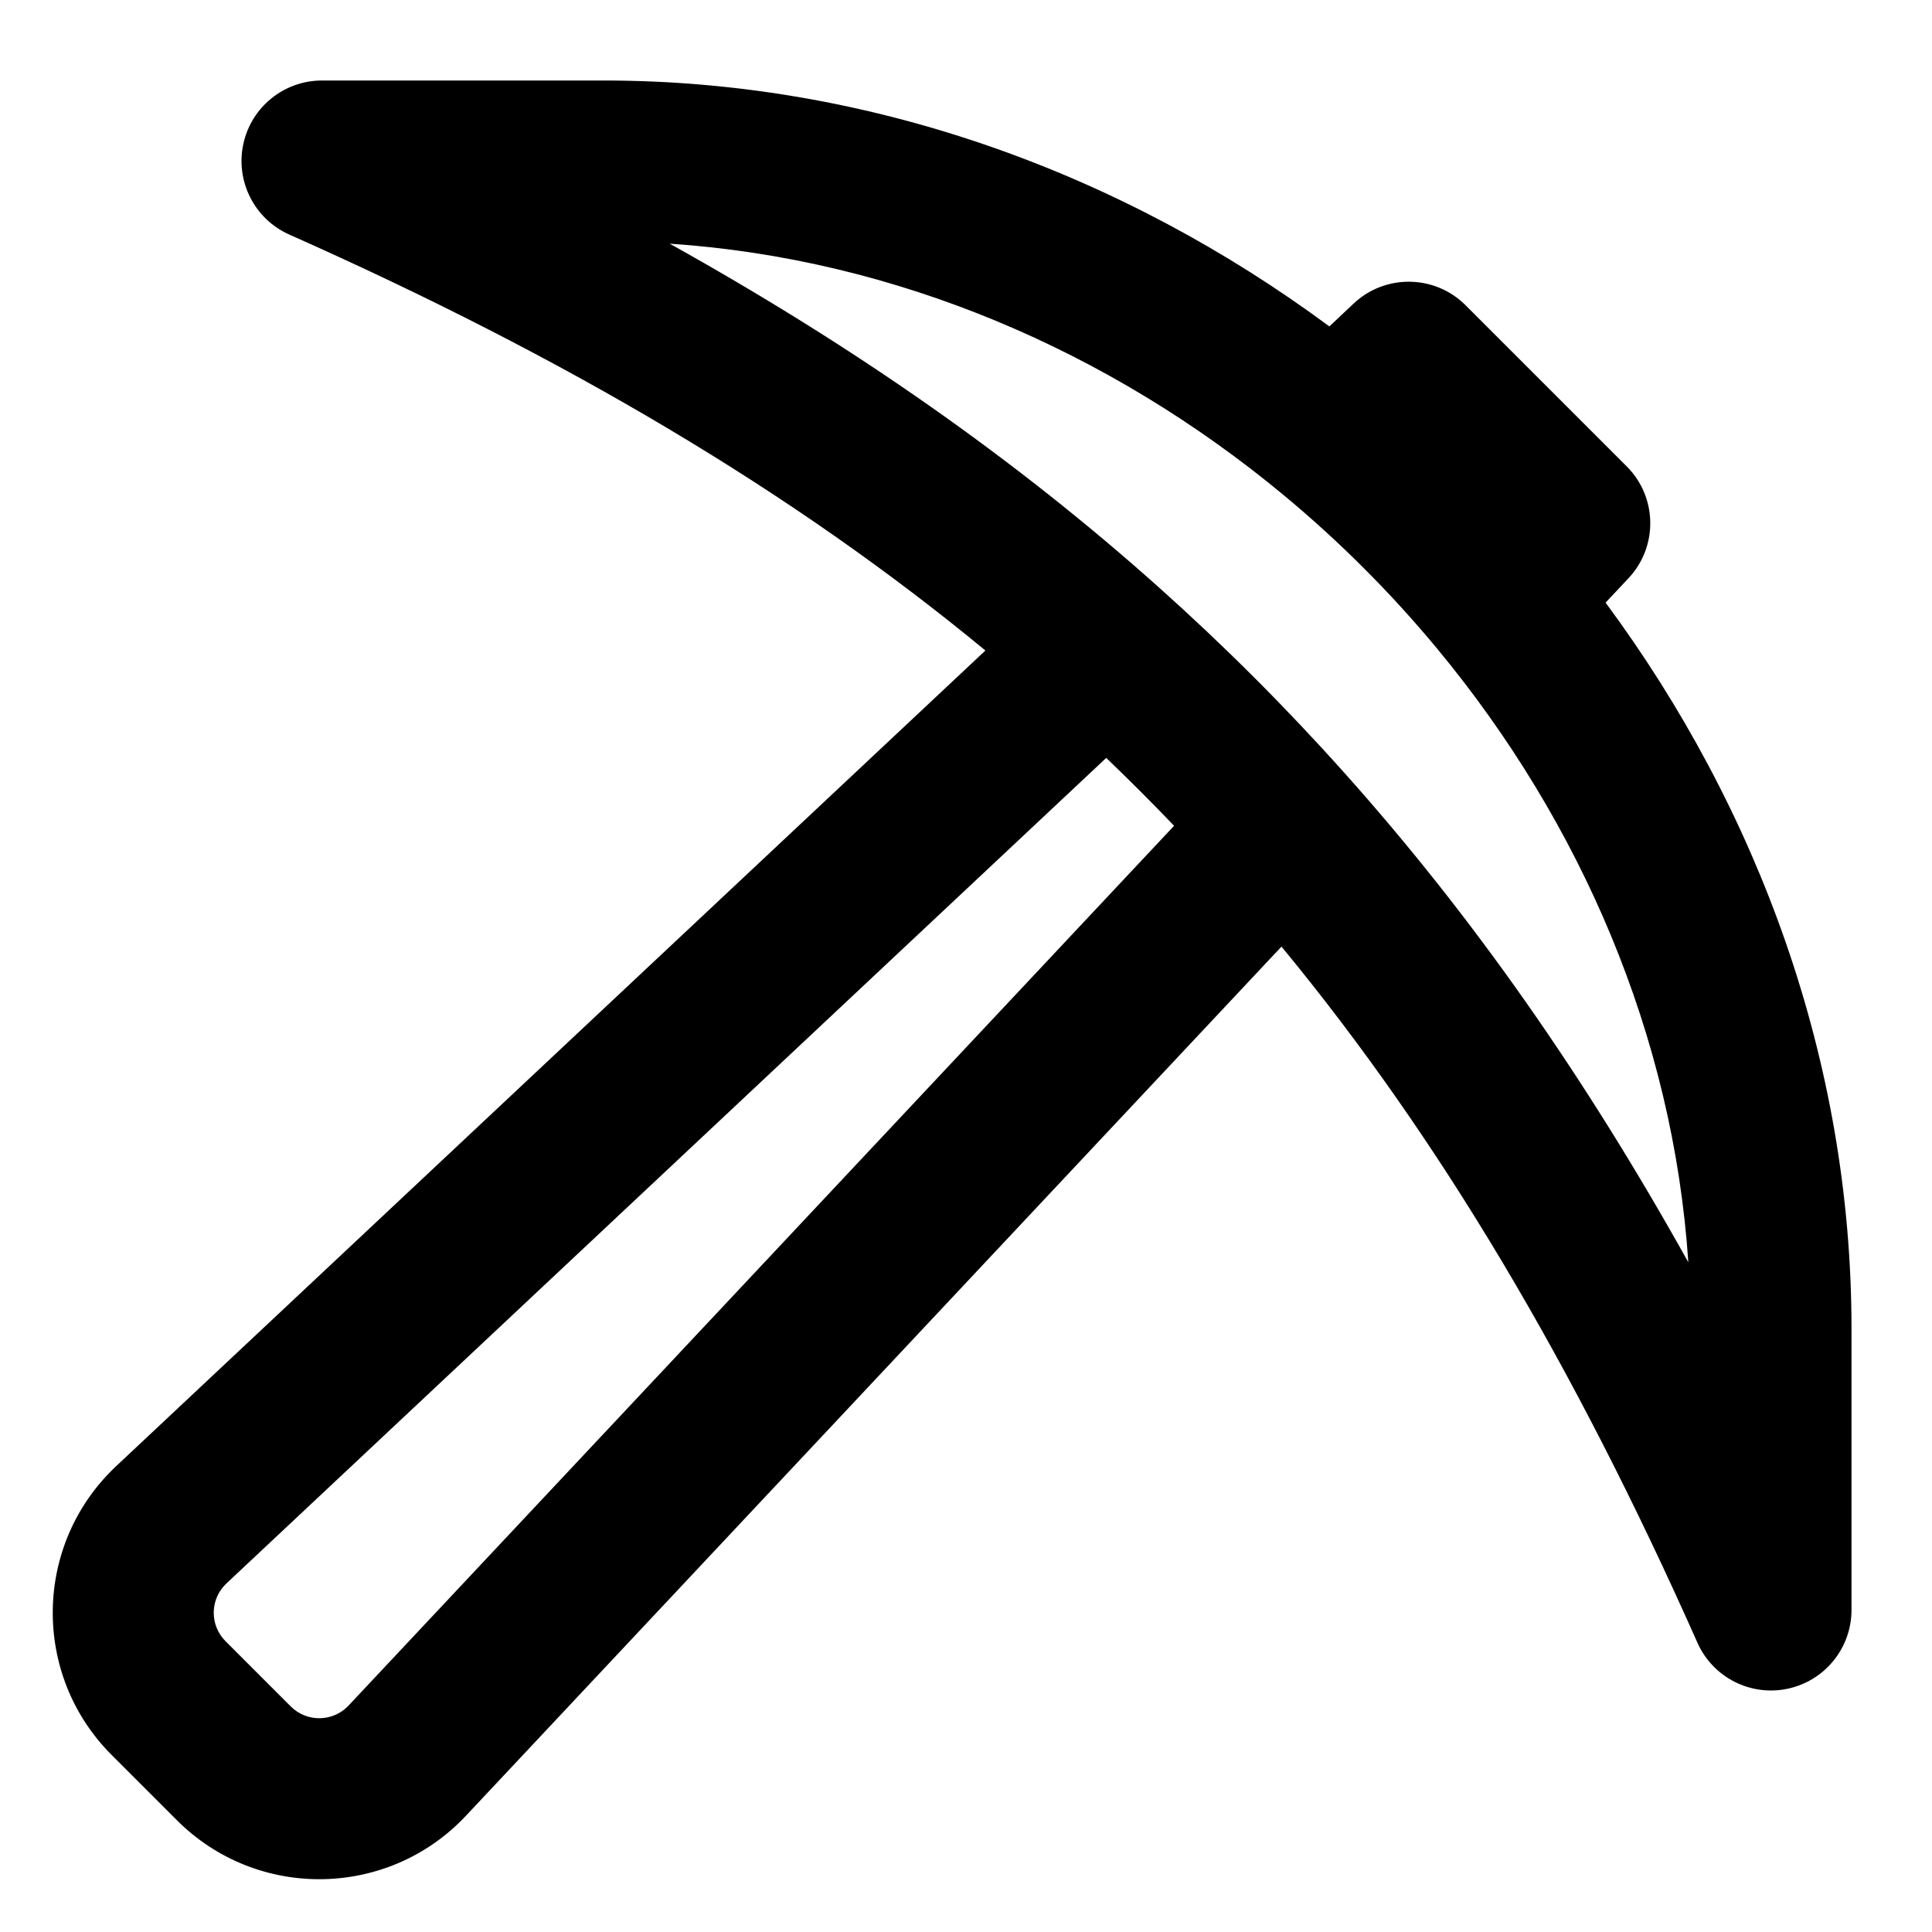 <?xml version="1.0" encoding="utf-8"?><!-- Uploaded to: SVG Repo, www.svgrepo.com, Generator: SVG Repo Mixer Tools -->
<svg width="800px" height="800px" viewBox="0 0 24 24" fill="none" xmlns="http://www.w3.org/2000/svg">
<path fill-rule="evenodd" clip-rule="evenodd" d="M3.022 1.792C3.12 1.33 3.528 1 4 1H7.5C10.817 1 13.95 2.157 16.514 4.055L16.814 3.772C17.207 3.401 17.825 3.41 18.207 3.793L20.207 5.793C20.59 6.175 20.599 6.793 20.227 7.186L19.945 7.486C21.843 10.05 23 13.183 23 16.5V20C23 20.472 22.669 20.88 22.207 20.978C21.745 21.076 21.278 20.838 21.086 20.406C19.555 16.961 17.888 14.144 15.919 11.759L5.789 22.555C4.823 23.585 3.196 23.61 2.198 22.612L1.388 21.802C0.389 20.804 0.415 19.177 1.445 18.211L12.241 8.081C9.856 6.112 7.039 4.445 3.594 2.914C3.162 2.722 2.924 2.254 3.022 1.792ZM13.742 9.415L2.813 19.67C2.607 19.863 2.602 20.188 2.802 20.388L3.612 21.198C3.812 21.398 4.137 21.392 4.33 21.187L14.585 10.258C14.31 9.971 14.029 9.69 13.742 9.415ZM8.319 3.027C10.605 4.3 12.613 5.701 14.403 7.303C15.211 8.026 15.974 8.788 16.697 9.597C18.299 11.387 19.7 13.395 20.973 15.681C20.785 12.871 19.641 10.217 17.857 8.063C17.279 7.365 16.635 6.721 15.937 6.143C13.783 4.359 11.129 3.215 8.319 3.027Z" fill="currentColor"/>
</svg>